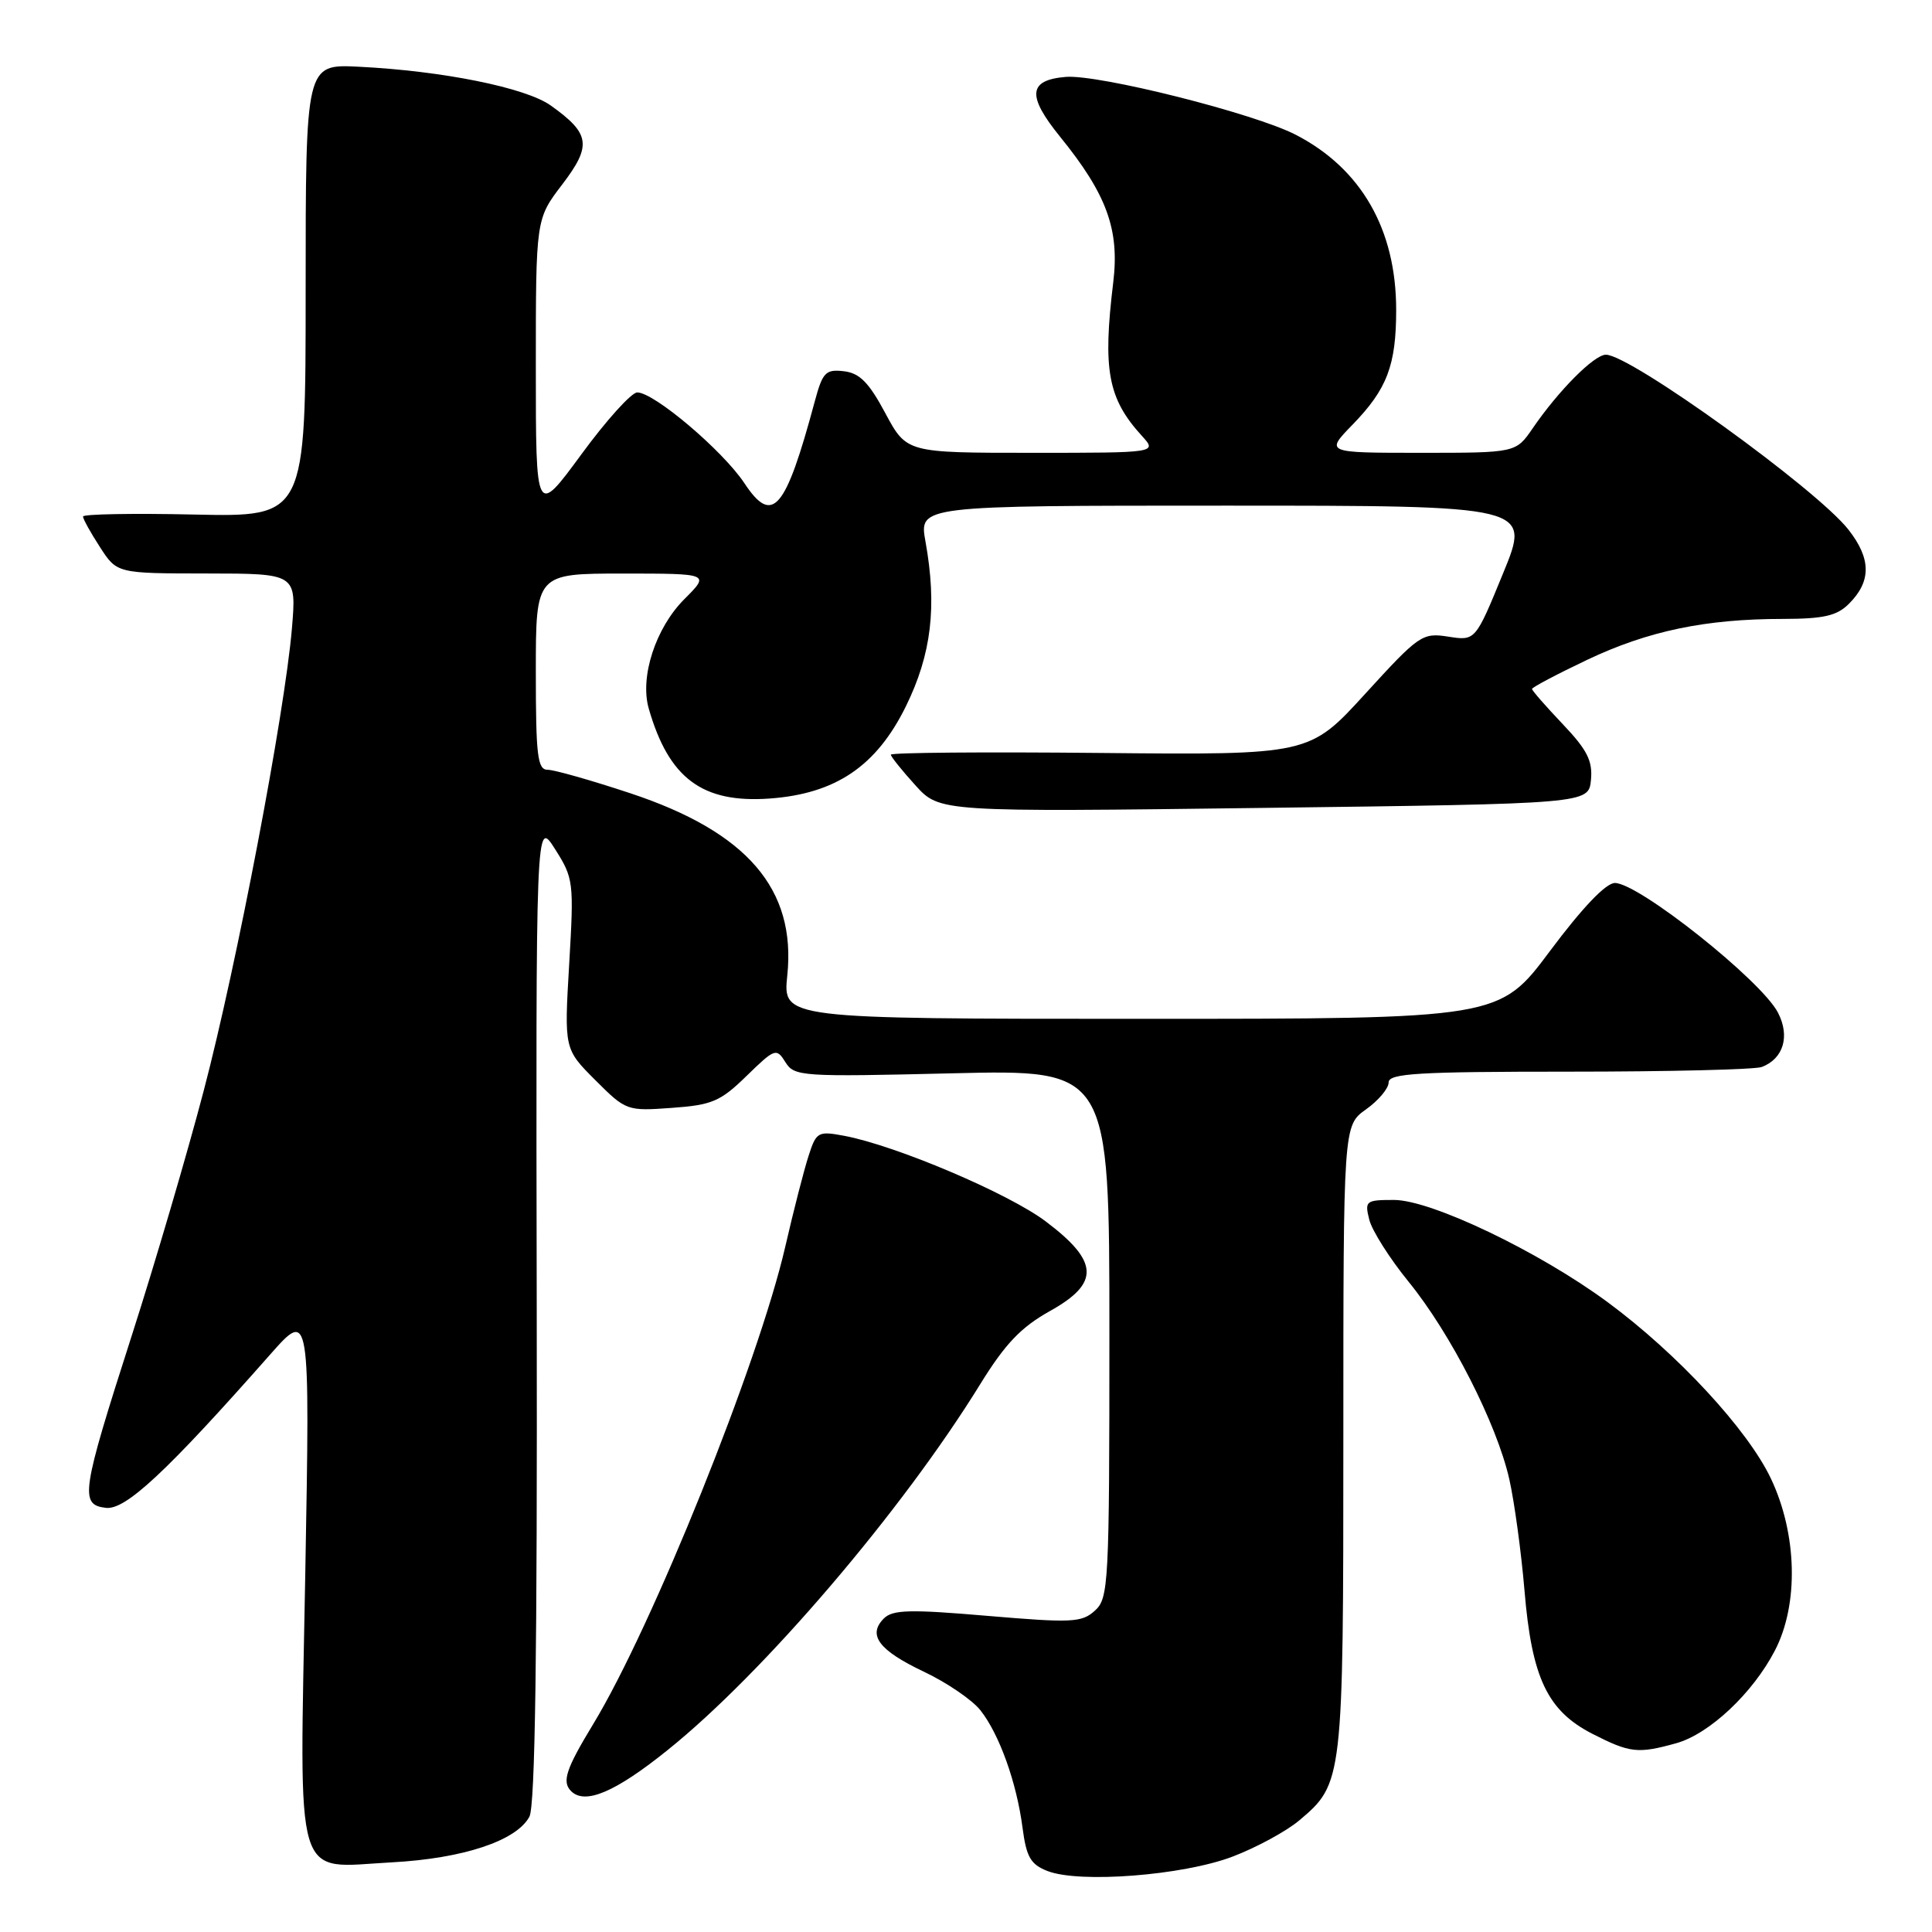 <?xml version="1.0" encoding="UTF-8" standalone="no"?>
<!DOCTYPE svg PUBLIC "-//W3C//DTD SVG 1.1//EN" "http://www.w3.org/Graphics/SVG/1.1/DTD/svg11.dtd" >
<svg xmlns="http://www.w3.org/2000/svg" xmlns:xlink="http://www.w3.org/1999/xlink" version="1.1" viewBox="0 0 256 256">
 <g >
 <path fill="currentColor"
d=" M 163.27 246.03 C 166.44 244.83 170.44 242.66 172.15 241.22 C 177.96 236.33 178.00 235.96 178.00 190.60 C 178.00 149.14 178.00 149.14 181.00 147.00 C 182.65 145.83 184.00 144.22 184.00 143.43 C 184.00 142.23 187.83 142.00 207.92 142.00 C 221.07 142.00 232.56 141.72 233.45 141.38 C 236.32 140.28 237.21 137.30 235.59 134.18 C 233.39 129.92 217.13 117.00 213.98 117.00 C 212.79 117.00 209.66 120.28 205.39 126.00 C 198.67 135.00 198.67 135.00 151.20 135.00 C 103.72 135.00 103.72 135.00 104.32 129.25 C 105.51 117.81 99.00 110.24 83.52 105.11 C 78.36 103.40 73.44 102.00 72.57 102.00 C 71.22 102.00 71.00 100.15 71.00 89.00 C 71.00 76.00 71.00 76.00 82.53 76.00 C 94.07 76.00 94.07 76.00 90.69 79.38 C 86.88 83.19 84.76 89.68 85.96 93.88 C 88.62 103.14 93.06 106.45 101.98 105.81 C 110.73 105.18 116.13 101.52 120.03 93.60 C 123.43 86.69 124.18 80.36 122.63 71.75 C 121.77 67.00 121.77 67.00 162.31 67.00 C 202.85 67.00 202.85 67.00 199.17 75.96 C 195.50 84.92 195.50 84.92 191.91 84.36 C 188.46 83.82 188.04 84.11 180.91 91.92 C 173.50 100.04 173.50 100.04 145.75 99.77 C 130.49 99.62 118.02 99.72 118.04 100.00 C 118.06 100.28 119.52 102.10 121.29 104.05 C 124.50 107.60 124.50 107.60 167.50 107.05 C 210.50 106.50 210.50 106.50 210.81 103.35 C 211.05 100.82 210.32 99.37 207.06 95.94 C 204.83 93.59 203.00 91.50 203.00 91.29 C 203.00 91.08 206.29 89.34 210.31 87.43 C 218.36 83.61 225.97 82.01 236.25 82.01 C 241.66 82.00 243.40 81.60 245.00 80.00 C 247.98 77.02 247.95 74.03 244.92 70.17 C 240.67 64.77 216.03 47.00 212.79 47.00 C 211.24 47.00 206.52 51.74 203.09 56.75 C 200.86 60.00 200.86 60.00 188.23 60.00 C 175.59 60.00 175.59 60.00 179.24 56.25 C 183.80 51.55 185.00 48.40 185.00 41.06 C 185.00 30.40 180.37 22.33 171.68 17.85 C 166.16 15.01 145.56 9.83 141.21 10.19 C 136.25 10.61 136.05 12.67 140.46 18.11 C 146.66 25.75 148.36 30.42 147.51 37.42 C 146.10 49.03 146.80 52.81 151.30 57.75 C 153.35 60.00 153.35 60.00 136.74 60.00 C 120.13 60.00 120.13 60.00 117.31 54.75 C 115.13 50.67 113.90 49.43 111.81 49.19 C 109.40 48.91 109.00 49.33 107.96 53.19 C 104.07 67.66 102.36 69.65 98.64 64.03 C 95.78 59.72 86.68 52.00 84.44 52.00 C 83.67 52.00 80.34 55.69 77.03 60.21 C 71.00 68.42 71.00 68.42 71.00 48.72 C 71.00 29.02 71.00 29.02 74.50 24.44 C 78.44 19.27 78.21 17.71 72.98 13.98 C 69.65 11.61 58.64 9.39 47.50 8.84 C 40.50 8.50 40.50 8.50 40.50 38.50 C 40.50 68.50 40.50 68.50 25.75 68.18 C 17.64 68.00 11.00 68.12 11.00 68.44 C 11.00 68.77 12.01 70.59 13.25 72.50 C 15.50 75.98 15.50 75.98 27.40 75.99 C 39.29 76.00 39.29 76.00 38.68 83.28 C 37.72 94.57 31.37 127.88 27.00 144.50 C 24.84 152.75 20.54 167.38 17.45 177.00 C 10.77 197.80 10.53 199.39 14.04 199.80 C 16.64 200.10 22.07 195.04 35.79 179.49 C 41.08 173.50 41.08 173.50 40.45 208.59 C 39.69 250.50 38.78 247.47 51.93 246.77 C 61.38 246.26 68.44 243.91 70.15 240.72 C 70.91 239.30 71.20 218.94 71.12 173.59 C 71.00 108.50 71.00 108.50 73.54 112.50 C 76.00 116.37 76.06 116.86 75.42 127.75 C 74.76 139.00 74.76 139.00 78.88 143.12 C 82.95 147.19 83.08 147.23 89.02 146.80 C 94.36 146.42 95.47 145.94 98.93 142.56 C 102.68 138.91 102.88 138.84 104.07 140.74 C 105.25 142.64 106.17 142.70 126.15 142.22 C 147.00 141.72 147.00 141.72 147.00 176.70 C 147.00 209.91 146.90 211.78 145.08 213.42 C 143.34 215.00 142.03 215.06 130.84 214.11 C 120.60 213.23 118.28 213.29 117.12 214.45 C 114.92 216.65 116.45 218.68 122.42 221.51 C 125.46 222.95 128.83 225.25 129.91 226.62 C 132.42 229.80 134.71 236.19 135.49 242.18 C 136.00 246.07 136.56 247.05 138.80 247.92 C 143.03 249.57 156.70 248.51 163.27 246.03 Z  M 88.48 231.88 C 101.20 221.66 119.52 200.21 129.86 183.45 C 133.19 178.06 135.27 175.87 139.14 173.71 C 145.76 170.02 145.62 167.16 138.56 161.84 C 133.62 158.12 118.72 151.79 111.86 150.50 C 108.39 149.85 108.16 149.98 107.14 153.16 C 106.54 155.00 105.15 160.41 104.05 165.20 C 100.50 180.60 86.43 215.56 78.61 228.44 C 74.99 234.40 74.43 236.09 75.67 237.33 C 77.51 239.18 81.54 237.47 88.48 231.88 Z  M 222.10 230.99 C 226.49 229.77 232.26 224.35 235.19 218.69 C 238.36 212.58 238.14 203.28 234.66 195.93 C 231.59 189.44 222.25 179.35 213.00 172.53 C 203.91 165.83 189.64 159.00 184.71 159.00 C 180.97 159.00 180.81 159.12 181.44 161.63 C 181.81 163.08 184.15 166.77 186.64 169.83 C 192.23 176.69 198.33 188.66 199.99 196.00 C 200.67 199.03 201.57 205.64 202.00 210.71 C 202.96 222.32 205.03 226.69 211.02 229.75 C 215.98 232.28 217.02 232.40 222.10 230.99 Z "/>
</g>
</svg>